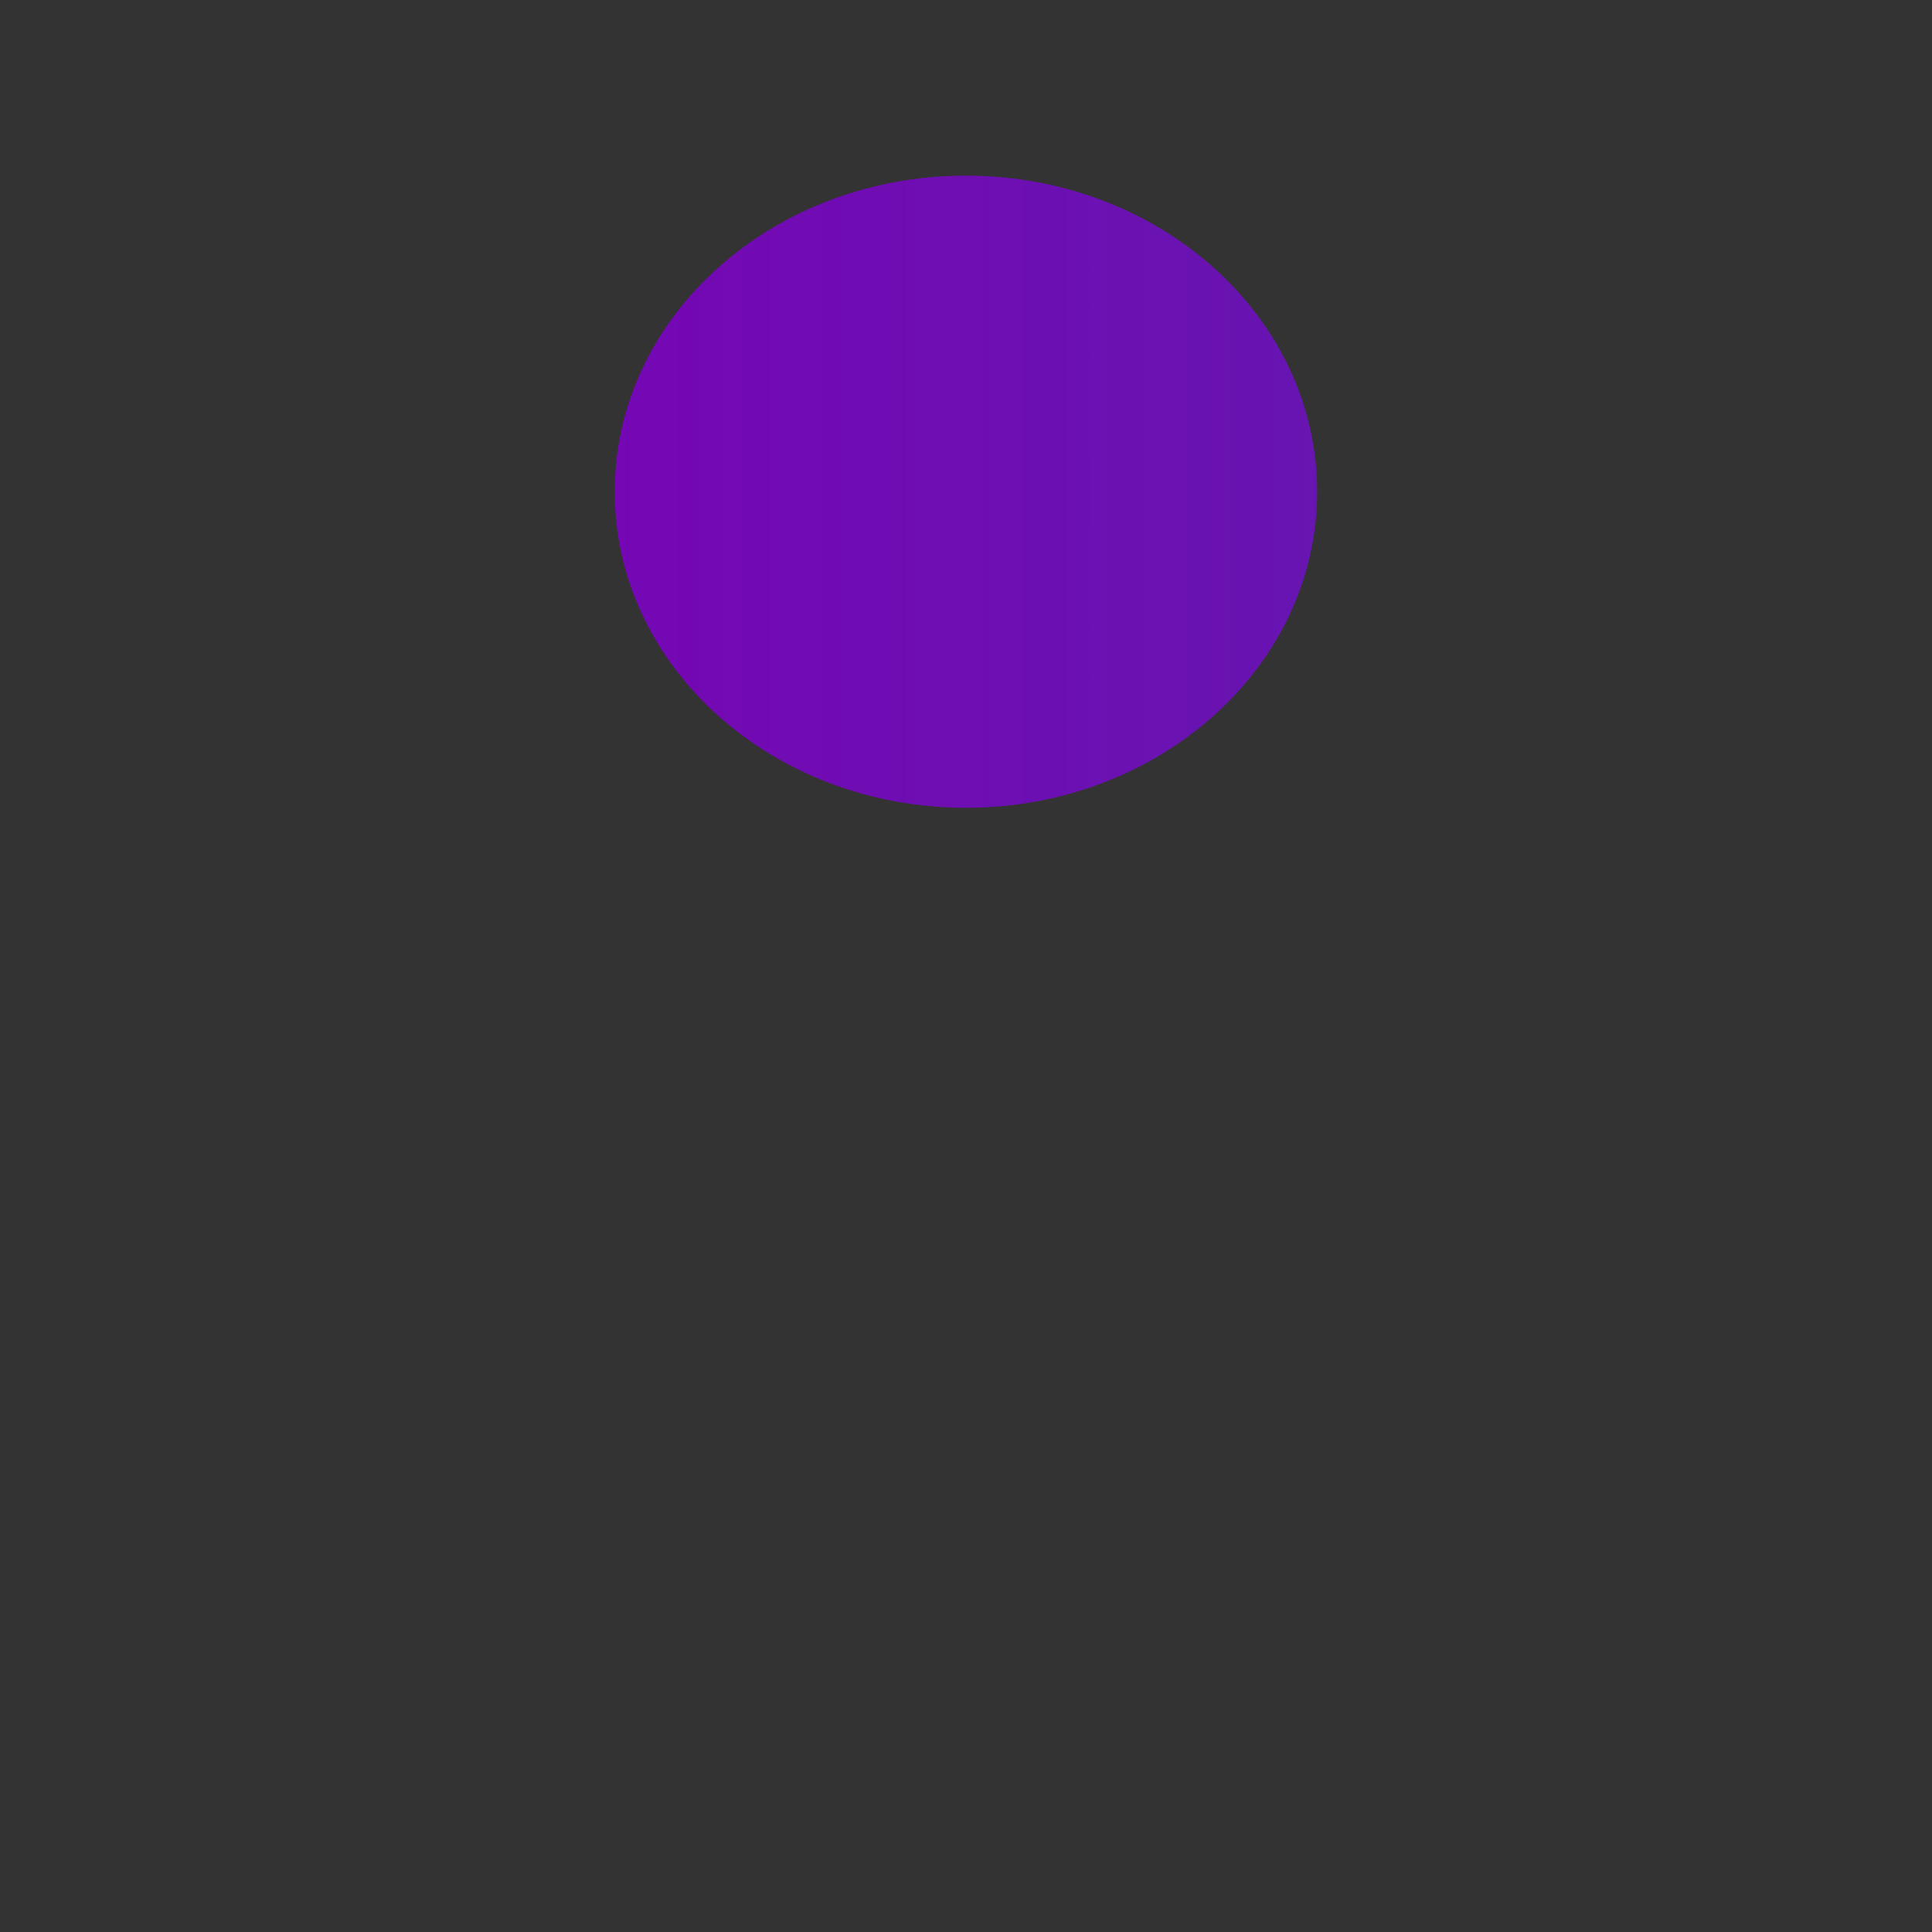 <?xml version="1.0" encoding="UTF-8" standalone="no"?>
<!-- Created with Inkscape (http://www.inkscape.org/) -->

<svg
   id="svg4153"
   version="1.1"
   inkscape:version="1.3 (0e150ed6c4, 2023-07-21)"
   width="22"
   height="22"
   sodipodi:docname="user.svg"
   viewBox="0 0 22 22"
   xml:space="preserve"
   xmlns:inkscape="http://www.inkscape.org/namespaces/inkscape"
   xmlns:sodipodi="http://sodipodi.sourceforge.net/DTD/sodipodi-0.dtd"
   xmlns:xlink="http://www.w3.org/1999/xlink"
   xmlns="http://www.w3.org/2000/svg"
   xmlns:svg="http://www.w3.org/2000/svg"
   xmlns:rdf="http://www.w3.org/1999/02/22-rdf-syntax-ns#"
   xmlns:cc="http://creativecommons.org/ns#"
   xmlns:dc="http://purl.org/dc/elements/1.1/"><rect x="0" y="0" width="22" height="22" fill="#333333" stroke="none"/><sodipodi:namedview
     pagecolor="#ffffff"
     bordercolor="#666666"
     borderopacity="1"
     objecttolerance="10"
     gridtolerance="10000"
     guidetolerance="10"
     inkscape:pageopacity="0"
     inkscape:pageshadow="2"
     inkscape:window-width="1920"
     inkscape:window-height="1052"
     id="namedview4155"
     inkscape:document-units="px"
     showgrid="false"
     inkscape:showpageshadow="false"
     borderlayer="true"
     inkscape:zoom="5.656854"
     inkscape:cx="-12.285981"
     inkscape:cy="19.622214"
     inkscape:window-x="0"
     inkscape:window-y="0"
     inkscape:window-maximized="1"
     inkscape:current-layer="g1"
     inkscape:pagecheckerboard="0"
     inkscape:deskcolor="#d1d1d1"><inkscape:grid
       type="xygrid"
       id="grid898"
       originx="0"
       originy="0"
       spacingy="1"
       spacingx="1"
       units="px"
       visible="false" /></sodipodi:namedview><defs
     id="defs4157"><linearGradient
       id="linearGradient34"><stop
         id="stop33"
         offset="0"
         style="stop-color:#bcbcbc;stop-opacity:0.203;" /><stop
         id="stop34"
         offset="1"
         style="stop-color:#b9b9b9;stop-opacity:0.64;" /></linearGradient><linearGradient
       id="linearGradient32"><stop
         id="stop31"
         offset="0"
         style="stop-color:#c601ff;stop-opacity:1;" /><stop
         id="stop32"
         offset="1"
         style="stop-color:#b016c5;stop-opacity:0.85;" /></linearGradient><linearGradient
       id="linearGradient30"><stop
         id="stop29"
         offset="0"
         style="stop-color:#c101ff;stop-opacity:1;" /><stop
         id="stop30"
         offset="1"
         style="stop-color:#c719de;stop-opacity:0.85;" /></linearGradient><linearGradient
       id="linearGradient27"><stop
         id="stop26"
         offset="0"
         style="stop-color:#fdff01;stop-opacity:1;" /><stop
         id="stop27"
         offset="1"
         style="stop-color:#bbc516;stop-opacity:0.85;" /></linearGradient><linearGradient
       id="linearGradient25"><stop
         id="stop24"
         offset="0"
         style="stop-color:#ffec01;stop-opacity:1;" /><stop
         id="stop25"
         offset="1"
         style="stop-color:#dedc19;stop-opacity:0.85;" /></linearGradient><linearGradient
       id="linearGradient20"><stop
         id="stop19"
         offset="0"
         style="stop-color:#ff5301;stop-opacity:1;" /><stop
         id="stop20"
         offset="1"
         style="stop-color:#c55516;stop-opacity:0.85;" /></linearGradient><linearGradient
       id="linearGradient18"><stop
         id="stop17"
         offset="0"
         style="stop-color:#ff6201;stop-opacity:1;" /><stop
         id="stop18"
         offset="1"
         style="stop-color:#de9119;stop-opacity:0.85;" /></linearGradient><linearGradient
       id="linearGradient14"><stop
         id="stop13"
         offset="0"
         style="stop-color:#1eff01;stop-opacity:1;" /><stop
         id="stop14"
         offset="1"
         style="stop-color:#16c51a;stop-opacity:0.85;" /></linearGradient><linearGradient
       id="linearGradient12"><stop
         id="stop11"
         offset="0"
         style="stop-color:#1cff01;stop-opacity:1;" /><stop
         id="stop12"
         offset="1"
         style="stop-color:#19de1d;stop-opacity:0.85;" /></linearGradient><linearGradient
       id="linearGradient10"><stop
         id="stop9"
         offset="0"
         style="stop-color:#ff0101;stop-opacity:1;" /><stop
         id="stop10"
         offset="1"
         style="stop-color:#c51616;stop-opacity:0.85;" /></linearGradient><style
       type="text/css"
       id="current-color-scheme">&#10;      .ColorScheme-Text {&#10;        color:#C3C7D1;&#10;      }&#10;      .ColorScheme-Background {&#10;        color:#ffffff;&#10;      }&#10;      .ColorScheme-Highlight {&#10;        color:#009bff;&#10;      }&#10;      .ColorScheme-ViewText {&#10;        color:#C3C7D1;&#10;      }&#10;      .ColorScheme-ViewBackground {&#10;        color:#ffffff;&#10;      }&#10;      .ColorScheme-ViewHover {&#10;        color:#2dacff;&#10;      }&#10;      .ColorScheme-ViewFocus{&#10;        color:#009bff;&#10;      }&#10;      .ColorScheme-ButtonText {&#10;        color:#C3C7D1;&#10;      }&#10;      .ColorScheme-ButtonBackground {&#10;        color:#ffffff;&#10;      }&#10;      .ColorScheme-ButtonHover {&#10;        color:#2dacff;&#10;      }&#10;      .ColorScheme-ButtonFocus{&#10;        color:#009bff;&#10;      }&#10;      </style><linearGradient
       id="linearGradient1"><stop
         id="stop00"
         offset="0.0"
         style="stop-color:#7c00b5;stop-opacity:1.0" /><stop
         id="stop01"
         offset="1.0"
         style="stop-color:#6916c5;stop-opacity:0.85" /></linearGradient><linearGradient
       id="paint0_linear_20_101"
       x1="11.8"
       y1="9.8"
       x2="11.8"
       y2="1"
       gradientUnits="userSpaceOnUse"><stop
         stop-color="#FDA700"
         id="stop2" /><stop
         offset="1"
         stop-color="#FFDE00"
         id="stop3" /></linearGradient><linearGradient
       id="paint1_linear_20_101"
       x1="11.8"
       y1="23"
       x2="11.8"
       y2="13.1"
       gradientUnits="userSpaceOnUse"
       xlink:href="#paint0_linear_20_101"><stop
         stop-color="#FDA700"
         id="stop4" /><stop
         offset="1"
         stop-color="#FFDE00"
         id="stop5" /></linearGradient><linearGradient
       inkscape:collect="always"
       xlink:href="#linearGradient1"
       id="linearGradient9-6"
       x1="7.4"
       y1="5.4"
       x2="16.2"
       y2="5.4"
       gradientUnits="userSpaceOnUse" /><linearGradient
       inkscape:collect="always"
       xlink:href="#linearGradient1"
       id="linearGradient7-3"
       x1="3"
       y1="18.05"
       x2="20.6"
       y2="18.05"
       gradientUnits="userSpaceOnUse" /><linearGradient
       inkscape:collect="always"
       xlink:href="#linearGradient10"
       id="linearGradient9-6-1"
       x1="7.4"
       y1="5.4"
       x2="16.2"
       y2="5.4"
       gradientUnits="userSpaceOnUse" /><linearGradient
       inkscape:collect="always"
       xlink:href="#linearGradient10"
       id="linearGradient7-3-0"
       x1="3"
       y1="18.05"
       x2="20.6"
       y2="18.05"
       gradientUnits="userSpaceOnUse" /><linearGradient
       inkscape:collect="always"
       xlink:href="#linearGradient10"
       id="linearGradient9-6-1-6"
       x1="7.4"
       y1="5.4"
       x2="16.2"
       y2="5.4"
       gradientUnits="userSpaceOnUse" /><linearGradient
       inkscape:collect="always"
       xlink:href="#linearGradient10"
       id="linearGradient7-3-0-1"
       x1="3"
       y1="18.05"
       x2="20.6"
       y2="18.05"
       gradientUnits="userSpaceOnUse" /><linearGradient
       inkscape:collect="always"
       xlink:href="#linearGradient14"
       id="linearGradient9-6-1-0"
       x1="7.4"
       y1="5.4"
       x2="16.2"
       y2="5.4"
       gradientUnits="userSpaceOnUse" /><linearGradient
       inkscape:collect="always"
       xlink:href="#linearGradient12"
       id="linearGradient7-3-0-7"
       x1="3"
       y1="18.05"
       x2="20.6"
       y2="18.05"
       gradientUnits="userSpaceOnUse" /><linearGradient
       inkscape:collect="always"
       xlink:href="#linearGradient14"
       id="linearGradient9-6-1-0-9"
       x1="7.4"
       y1="5.4"
       x2="16.2"
       y2="5.4"
       gradientUnits="userSpaceOnUse" /><linearGradient
       inkscape:collect="always"
       xlink:href="#linearGradient12"
       id="linearGradient7-3-0-7-6"
       x1="3"
       y1="18.05"
       x2="20.6"
       y2="18.05"
       gradientUnits="userSpaceOnUse" /><linearGradient
       inkscape:collect="always"
       xlink:href="#linearGradient20"
       id="linearGradient9-6-1-0-4"
       x1="7.4"
       y1="5.4"
       x2="16.2"
       y2="5.4"
       gradientUnits="userSpaceOnUse" /><linearGradient
       inkscape:collect="always"
       xlink:href="#linearGradient18"
       id="linearGradient7-3-0-7-4"
       x1="3"
       y1="18.05"
       x2="20.6"
       y2="18.05"
       gradientUnits="userSpaceOnUse" /><linearGradient
       inkscape:collect="always"
       xlink:href="#linearGradient20"
       id="linearGradient21"
       gradientUnits="userSpaceOnUse"
       x1="7.4"
       y1="5.4"
       x2="16.2"
       y2="5.4" /><linearGradient
       inkscape:collect="always"
       xlink:href="#linearGradient18"
       id="linearGradient22"
       gradientUnits="userSpaceOnUse"
       x1="3"
       y1="18.05"
       x2="20.6"
       y2="18.05" /><linearGradient
       inkscape:collect="always"
       xlink:href="#linearGradient27"
       id="linearGradient23"
       gradientUnits="userSpaceOnUse"
       x1="7.4"
       y1="5.4"
       x2="16.2"
       y2="5.4" /><linearGradient
       inkscape:collect="always"
       xlink:href="#linearGradient25"
       id="linearGradient24"
       gradientUnits="userSpaceOnUse"
       x1="3"
       y1="18.05"
       x2="20.6"
       y2="18.05" /><linearGradient
       inkscape:collect="always"
       xlink:href="#linearGradient32"
       id="linearGradient28"
       gradientUnits="userSpaceOnUse"
       x1="7.4"
       y1="5.4"
       x2="16.2"
       y2="5.4" /><linearGradient
       inkscape:collect="always"
       xlink:href="#linearGradient30"
       id="linearGradient29"
       gradientUnits="userSpaceOnUse"
       x1="3"
       y1="18.05"
       x2="20.6"
       y2="18.05" /><linearGradient
       inkscape:collect="always"
       xlink:href="#linearGradient27"
       id="linearGradient23-7"
       gradientUnits="userSpaceOnUse"
       x1="7.4"
       y1="5.4"
       x2="16.2"
       y2="5.4" /><linearGradient
       inkscape:collect="always"
       xlink:href="#linearGradient25"
       id="linearGradient24-8"
       gradientUnits="userSpaceOnUse"
       x1="3"
       y1="18.05"
       x2="20.6"
       y2="18.05" /><linearGradient
       inkscape:collect="always"
       xlink:href="#linearGradient32"
       id="linearGradient28-2"
       gradientUnits="userSpaceOnUse"
       x1="7.4"
       y1="5.4"
       x2="16.2"
       y2="5.4" /><linearGradient
       inkscape:collect="always"
       xlink:href="#linearGradient30"
       id="linearGradient29-8"
       gradientUnits="userSpaceOnUse"
       x1="3"
       y1="18.05"
       x2="20.6"
       y2="18.05" /><linearGradient
       inkscape:collect="always"
       xlink:href="#linearGradient34"
       id="linearGradient28-0"
       gradientUnits="userSpaceOnUse"
       x1="7.4"
       y1="5.4"
       x2="16.2"
       y2="5.4" /><linearGradient
       inkscape:collect="always"
       xlink:href="#linearGradient34"
       id="linearGradient29-7"
       gradientUnits="userSpaceOnUse"
       x1="3"
       y1="18.05"
       x2="20.6"
       y2="18.05" /><linearGradient
       inkscape:collect="always"
       xlink:href="#linearGradient34"
       id="linearGradient28-0-6"
       gradientUnits="userSpaceOnUse"
       x1="7.4"
       y1="5.4"
       x2="16.2"
       y2="5.4" /><linearGradient
       inkscape:collect="always"
       xlink:href="#linearGradient34"
       id="linearGradient35"
       gradientUnits="userSpaceOnUse"
       x1="3"
       y1="18.05"
       x2="20.6"
       y2="18.05" /><linearGradient
       inkscape:collect="always"
       xlink:href="#linearGradient1"
       id="linearGradient8"
       x1="3"
       y1="12"
       x2="20.6"
       y2="12"
       gradientUnits="userSpaceOnUse" /></defs><inkscape:clipboard
     style="opacity:0.01;fill:#00000f;fill-opacity:0;stroke-width:1;stroke-linecap:butt;stroke-linejoin:miter;stroke-miterlimit:4;stroke-dasharray:none;stroke-dashoffset:0;stroke-opacity:1;stroke:none"
     min="0,0"
     max="22,22" /><g
     style="clip-rule:evenodd;fill-rule:evenodd;stroke-linejoin:round;stroke-miterlimit:1.414"
     id="22-22-user-identity"><rect
       ry="0.855"
       y="0"
       x="0"
       height="22"
       width="22"
       id="rect819"
       style="fill:#008080;fill-opacity:0;stroke-width:0.817;stroke-miterlimit:1.414;stroke-dasharray:none" /><g
       style="fill:url(#linearGradient8)"
       id="g1"
       transform="matrix(0.909,0,0,0.818,0.273,1.182)"><path
         d="m 11.8,9.8 c 2.43,0 4.4,-1.97 4.4,-4.4 C 16.2,2.97 14.23,1 11.8,1 9.37,1 7.4,2.97 7.4,5.4 c 0,2.43 1.97,4.4 4.4,4.4 z"
         fill="url(#paint0_linear_20_101)"
         id="path1"
         style="fill:url(#linearGradient8)" /><path
         opacity="0.5"
         d="m 20.6,18.05 c 0,2.733 0,4.95 -8.8,4.95 C 3,23 3,20.784 3,18.05 3,15.316 6.94,13.1 11.8,13.1 c 4.86,0 8.8,2.216 8.8,4.95 z"
         fill="url(#paint1_linear_20_101)"
         id="path2-3"
         style="fill:url(#linearGradient8)" /></g></g><g
     style="clip-rule:evenodd;fill-rule:evenodd;stroke-linejoin:round;stroke-miterlimit:1.414"
     id="22-22-user-offline"
     transform="translate(22)"><rect
       ry="0.855"
       y="-1.217"
       x="0"
       height="22"
       width="22"
       id="rect819-5"
       style="fill:#008080;fill-opacity:0;stroke-width:0.817;stroke-miterlimit:1.414;stroke-dasharray:none" /><g
       style="clip-rule:evenodd;fill:none;fill-rule:evenodd;stroke-linejoin:round;stroke-miterlimit:1.414"
       id="g1-6-3-7"
       transform="matrix(0.909,0,0,0.818,0.273,-0.035)"><path
         d="m 11.8,9.8 c 2.43,0 4.4,-1.97 4.4,-4.4 C 16.2,2.97 14.23,1 11.8,1 9.37,1 7.4,2.97 7.4,5.4 c 0,2.43 1.97,4.4 4.4,4.4 z"
         fill="url(#paint0_linear_20_101)"
         id="path1-2-6-9"
         style="fill:url(#linearGradient9-6-1-6)" /><path
         opacity="0.5"
         d="m 20.6,18.05 c 0,2.733 0,4.95 -8.8,4.95 C 3,23 3,20.784 3,18.05 3,15.316 6.94,13.1 11.8,13.1 c 4.86,0 8.8,2.216 8.8,4.95 z"
         fill="url(#paint1_linear_20_101)"
         id="path2-3-9-0-2"
         style="fill:url(#linearGradient7-3-0-1)" /></g></g><g
     style="clip-rule:evenodd;fill-rule:evenodd;stroke-linejoin:round;stroke-miterlimit:1.414"
     id="22-22-user-online"
     transform="translate(44)"><rect
       ry="0.855"
       y="-1.196"
       x="0"
       height="22"
       width="22"
       id="rect819-5-6"
       style="fill:#008080;fill-opacity:0;stroke-width:0.817;stroke-miterlimit:1.414;stroke-dasharray:none" /><g
       style="clip-rule:evenodd;fill:none;fill-rule:evenodd;stroke-linejoin:round;stroke-miterlimit:1.414"
       id="g1-6-3-9-3"
       transform="matrix(0.909,0,0,0.818,0.273,-0.014)"><path
         d="m 11.8,9.8 c 2.43,0 4.4,-1.97 4.4,-4.4 C 16.2,2.97 14.23,1 11.8,1 9.37,1 7.4,2.97 7.4,5.4 c 0,2.43 1.97,4.4 4.4,4.4 z"
         fill="url(#paint0_linear_20_101)"
         id="path1-2-6-2-1"
         style="fill:url(#linearGradient9-6-1-0-9)" /><path
         opacity="0.5"
         d="m 20.6,18.05 c 0,2.733 0,4.95 -8.8,4.95 C 3,23 3,20.784 3,18.05 3,15.316 6.94,13.1 11.8,13.1 c 4.86,0 8.8,2.216 8.8,4.95 z"
         fill="url(#paint1_linear_20_101)"
         id="path2-3-9-0-28-9"
         style="fill:url(#linearGradient7-3-0-7-6)" /></g></g><g
     style="clip-rule:evenodd;fill-rule:evenodd;stroke-linejoin:round;stroke-miterlimit:1.414"
     id="22-22-user-busy"
     transform="translate(66)"><rect
       ry="0.855"
       y="-1.018"
       x="0"
       height="22"
       width="22"
       id="rect819-8"
       style="fill:#008080;fill-opacity:0;stroke-width:0.817;stroke-miterlimit:1.414;stroke-dasharray:none" /><g
       style="clip-rule:evenodd;fill:none;fill-rule:evenodd;stroke-linejoin:round;stroke-miterlimit:1.414"
       id="g1-6-3-9-6-5"
       transform="matrix(0.909,0,0,0.818,0.273,0.164)"><path
         d="m 11.8,9.8 c 2.43,0 4.4,-1.97 4.4,-4.4 C 16.2,2.97 14.23,1 11.8,1 9.37,1 7.4,2.97 7.4,5.4 c 0,2.43 1.97,4.4 4.4,4.4 z"
         fill="url(#paint0_linear_20_101)"
         id="path1-2-6-2-10-5"
         style="fill:url(#linearGradient21)" /><path
         opacity="0.5"
         d="m 20.6,18.05 c 0,2.733 0,4.95 -8.8,4.95 C 3,23 3,20.784 3,18.05 3,15.316 6.94,13.1 11.8,13.1 c 4.86,0 8.8,2.216 8.8,4.95 z"
         fill="url(#paint1_linear_20_101)"
         id="path2-3-9-0-28-6-4"
         style="fill:url(#linearGradient22)" /></g></g><g
     style="clip-rule:evenodd;fill-rule:evenodd;stroke-linejoin:round;stroke-miterlimit:1.414"
     id="22-22-user-away"
     transform="translate(88)"><rect
       ry="0.855"
       y="-0.516"
       x="4.136"
       height="22"
       width="22"
       id="rect819-8-2"
       style="fill:#008080;fill-opacity:0;stroke-width:0.817;stroke-miterlimit:1.414;stroke-dasharray:none" /><g
       style="clip-rule:evenodd;fill:none;fill-rule:evenodd;stroke-linejoin:round;stroke-miterlimit:1.414"
       id="g1-6-3-9-6-3-1"
       transform="matrix(0.909,0,0,0.818,4.409,0.666)"><path
         d="m 11.8,9.8 c 2.43,0 4.4,-1.97 4.4,-4.4 C 16.2,2.97 14.23,1 11.8,1 9.37,1 7.4,2.97 7.4,5.4 c 0,2.43 1.97,4.4 4.4,4.4 z"
         fill="url(#paint0_linear_20_101)"
         id="path1-2-6-2-10-7-4"
         style="fill:url(#linearGradient23-7)" /><path
         opacity="0.5"
         d="m 20.6,18.05 c 0,2.733 0,4.95 -8.8,4.95 C 3,23 3,20.784 3,18.05 3,15.316 6.94,13.1 11.8,13.1 c 4.86,0 8.8,2.216 8.8,4.95 z"
         fill="url(#paint1_linear_20_101)"
         id="path2-3-9-0-28-6-45-9"
         style="fill:url(#linearGradient24-8)" /></g></g><g
     style="clip-rule:evenodd;fill-rule:evenodd;stroke-linejoin:round;stroke-miterlimit:1.414"
     id="22-22-user-away-extended"
     transform="translate(113.667,-3.862)"><rect
       ry="0.855"
       y="4.5"
       x="8.5"
       height="22"
       width="22"
       id="rect819-1"
       style="fill:#008080;fill-opacity:0;stroke-width:0.817;stroke-miterlimit:1.414;stroke-dasharray:none" /><g
       style="clip-rule:evenodd;fill:none;fill-rule:evenodd;stroke-linejoin:round;stroke-miterlimit:1.414"
       id="g1-6-3-9-6-4-4"
       transform="matrix(0.909,0,0,0.818,8.773,5.682)"><path
         d="m 11.8,9.8 c 2.43,0 4.4,-1.97 4.4,-4.4 C 16.2,2.97 14.23,1 11.8,1 9.37,1 7.4,2.97 7.4,5.4 c 0,2.43 1.97,4.4 4.4,4.4 z"
         fill="url(#paint0_linear_20_101)"
         id="path1-2-6-2-10-3-9"
         style="fill:url(#linearGradient28-2)" /><path
         opacity="0.5"
         d="m 20.6,18.05 c 0,2.733 0,4.95 -8.8,4.95 C 3,23 3,20.784 3,18.05 3,15.316 6.94,13.1 11.8,13.1 c 4.86,0 8.8,2.216 8.8,4.95 z"
         fill="url(#paint1_linear_20_101)"
         id="path2-3-9-0-28-6-0-5"
         style="fill:url(#linearGradient29-8)" /></g></g><g
     style="clip-rule:evenodd;fill-rule:evenodd;stroke-linejoin:round;stroke-miterlimit:1.414"
     id="22-22-user-invisible"
     transform="translate(154.3,1.035)"><rect
       ry="0.855"
       y="0.793"
       x="1.421"
       height="22"
       width="22"
       id="rect819-2"
       style="fill:#008080;fill-opacity:0;stroke-width:0.817;stroke-miterlimit:1.414;stroke-dasharray:none" /><g
       style="clip-rule:evenodd;fill:none;fill-rule:evenodd;stroke-linejoin:round;stroke-miterlimit:1.414"
       id="g1-6-3-9-6-4-7-5"
       transform="matrix(0.909,0,0,0.818,1.694,1.975)"><path
         d="m 11.8,9.8 c 2.43,0 4.4,-1.97 4.4,-4.4 C 16.2,2.97 14.23,1 11.8,1 9.37,1 7.4,2.97 7.4,5.4 c 0,2.43 1.97,4.4 4.4,4.4 z"
         fill="url(#paint0_linear_20_101)"
         id="path1-2-6-2-10-3-2-9"
         style="fill:url(#linearGradient28-0-6)" /><path
         opacity="0.5"
         d="m 20.6,18.05 c 0,2.733 0,4.95 -8.8,4.95 C 3,23 3,20.784 3,18.05 3,15.316 6.94,13.1 11.8,13.1 c 4.86,0 8.8,2.216 8.8,4.95 z"
         fill="url(#paint1_linear_20_101)"
         id="path2-3-9-0-28-6-0-2-4"
         style="fill:url(#linearGradient35)" /></g></g><g
     id="user-offline"
     transform="translate(21.368,23.208)"><rect
       y="0"
       x="0"
       height="32"
       width="32"
       id="rect877-5"
       style="opacity:0.8;fill:#ff00ff;fill-opacity:0" /><g
       style="clip-rule:evenodd;fill:none;fill-rule:evenodd;stroke-linejoin:round;stroke-miterlimit:1.414"
       id="g1-6-3"
       transform="matrix(1.136,0,0,1.091,2.591,2.909)"><path
         d="m 11.8,9.8 c 2.43,0 4.4,-1.97 4.4,-4.4 C 16.2,2.97 14.23,1 11.8,1 9.37,1 7.4,2.97 7.4,5.4 c 0,2.43 1.97,4.4 4.4,4.4 z"
         fill="url(#paint0_linear_20_101)"
         id="path1-2-6"
         style="fill:url(#linearGradient9-6-1)" /><path
         opacity="0.5"
         d="m 20.6,18.05 c 0,2.733 0,4.95 -8.8,4.95 C 3,23 3,20.784 3,18.05 3,15.316 6.94,13.1 11.8,13.1 c 4.86,0 8.8,2.216 8.8,4.95 z"
         fill="url(#paint1_linear_20_101)"
         id="path2-3-9-0"
         style="fill:url(#linearGradient7-3-0)" /></g></g><g
     id="user-online"
     transform="translate(50.359,22.52)"><rect
       y="0"
       x="0"
       height="32"
       width="32"
       id="rect877-5-7"
       style="opacity:0.8;fill:#ff00ff;fill-opacity:0" /><g
       style="clip-rule:evenodd;fill:none;fill-rule:evenodd;stroke-linejoin:round;stroke-miterlimit:1.414"
       id="g1-6-3-9"
       transform="matrix(1.136,0,0,1.091,0.555,3.599)"><path
         d="m 11.8,9.8 c 2.43,0 4.4,-1.97 4.4,-4.4 C 16.2,2.97 14.23,1 11.8,1 9.37,1 7.4,2.97 7.4,5.4 c 0,2.43 1.97,4.4 4.4,4.4 z"
         fill="url(#paint0_linear_20_101)"
         id="path1-2-6-2"
         style="fill:url(#linearGradient9-6-1-0)" /><path
         opacity="0.5"
         d="m 20.6,18.05 c 0,2.733 0,4.95 -8.8,4.95 C 3,23 3,20.784 3,18.05 3,15.316 6.94,13.1 11.8,13.1 c 4.86,0 8.8,2.216 8.8,4.95 z"
         fill="url(#paint1_linear_20_101)"
         id="path2-3-9-0-28"
         style="fill:url(#linearGradient7-3-0-7)" /></g></g><g
     id="user-busy"
     transform="translate(96,22)"><rect
       y="1.779"
       x="-20.736"
       height="32"
       width="32"
       id="rect877-5-7-6"
       style="opacity:0.8;fill:#ff00ff;fill-opacity:0" /><g
       style="clip-rule:evenodd;fill:none;fill-rule:evenodd;stroke-linejoin:round;stroke-miterlimit:1.414"
       id="g1-6-3-9-6"
       transform="matrix(1.136,0,0,1.091,-18.145,4.688)"><path
         d="m 11.8,9.8 c 2.43,0 4.4,-1.97 4.4,-4.4 C 16.2,2.97 14.23,1 11.8,1 9.37,1 7.4,2.97 7.4,5.4 c 0,2.43 1.97,4.4 4.4,4.4 z"
         fill="url(#paint0_linear_20_101)"
         id="path1-2-6-2-10"
         style="fill:url(#linearGradient9-6-1-0-4)" /><path
         opacity="0.5"
         d="m 20.6,18.05 c 0,2.733 0,4.95 -8.8,4.95 C 3,23 3,20.784 3,18.05 3,15.316 6.94,13.1 11.8,13.1 c 4.86,0 8.8,2.216 8.8,4.95 z"
         fill="url(#paint1_linear_20_101)"
         id="path2-3-9-0-28-6"
         style="fill:url(#linearGradient7-3-0-7-4)" /></g></g><g
     id="user-away"
     transform="translate(128,22)"><rect
       y="2.65"
       x="-26.69"
       height="32"
       width="32"
       id="rect877-5-7-6-9"
       style="opacity:0.8;fill:#ff00ff;fill-opacity:0" /><g
       style="clip-rule:evenodd;fill:none;fill-rule:evenodd;stroke-linejoin:round;stroke-miterlimit:1.414"
       id="g1-6-3-9-6-3"
       transform="matrix(1.136,0,0,1.091,-24.099,5.559)"><path
         d="m 11.8,9.8 c 2.43,0 4.4,-1.97 4.4,-4.4 C 16.2,2.97 14.23,1 11.8,1 9.37,1 7.4,2.97 7.4,5.4 c 0,2.43 1.97,4.4 4.4,4.4 z"
         fill="url(#paint0_linear_20_101)"
         id="path1-2-6-2-10-7"
         style="fill:url(#linearGradient23)" /><path
         opacity="0.5"
         d="m 20.6,18.05 c 0,2.733 0,4.95 -8.8,4.95 C 3,23 3,20.784 3,18.05 3,15.316 6.94,13.1 11.8,13.1 c 4.86,0 8.8,2.216 8.8,4.95 z"
         fill="url(#paint1_linear_20_101)"
         id="path2-3-9-0-28-6-45"
         style="fill:url(#linearGradient24)" /></g></g><g
     id="user-invisible"
     transform="translate(192,22)"><rect
       y="0"
       x="0"
       height="32"
       width="32"
       id="rect877-5-7-6-9-5"
       style="opacity:0.8;fill:#ff00ff;fill-opacity:0" /><g
       style="clip-rule:evenodd;fill:none;fill-rule:evenodd;stroke-linejoin:round;stroke-miterlimit:1.414"
       id="g1-6-3-9-6-4-7"
       transform="matrix(1.136,0,0,1.091,-24.465,4.43)"><path
         d="m 11.8,9.8 c 2.43,0 4.4,-1.97 4.4,-4.4 C 16.2,2.97 14.23,1 11.8,1 9.37,1 7.4,2.97 7.4,5.4 c 0,2.43 1.97,4.4 4.4,4.4 z"
         fill="url(#paint0_linear_20_101)"
         id="path1-2-6-2-10-3-2"
         style="fill:url(#linearGradient28-0)" /><path
         opacity="0.5"
         d="m 20.6,18.05 c 0,2.733 0,4.95 -8.8,4.95 C 3,23 3,20.784 3,18.05 3,15.316 6.94,13.1 11.8,13.1 c 4.86,0 8.8,2.216 8.8,4.95 z"
         fill="url(#paint1_linear_20_101)"
         id="path2-3-9-0-28-6-0-2"
         style="fill:url(#linearGradient29-7)" /></g></g><g
     id="user-away-extended"
     transform="translate(135.95,23.07)"><rect
       y="0"
       x="-0.935"
       height="32"
       width="32"
       id="rect877-5-7-6-9-6"
       style="opacity:0.8;fill:#ff00ff;fill-opacity:0"
       inkscape:label="rect877-5-7-6-9-6" /><g
       style="clip-rule:evenodd;fill:none;fill-rule:evenodd;stroke-linejoin:round;stroke-miterlimit:1.414"
       id="g1-6-3-9-6-4"
       transform="matrix(1.136,0,0,1.091,1.656,2.909)"><path
         d="m 11.8,9.8 c 2.43,0 4.4,-1.97 4.4,-4.4 C 16.2,2.97 14.23,1 11.8,1 9.37,1 7.4,2.97 7.4,5.4 c 0,2.43 1.97,4.4 4.4,4.4 z"
         fill="url(#paint0_linear_20_101)"
         id="path1-2-6-2-10-3"
         style="fill:url(#linearGradient28)" /><path
         opacity="0.5"
         d="m 20.6,18.05 c 0,2.733 0,4.95 -8.8,4.95 C 3,23 3,20.784 3,18.05 3,15.316 6.94,13.1 11.8,13.1 c 4.86,0 8.8,2.216 8.8,4.95 z"
         fill="url(#paint1_linear_20_101)"
         id="path2-3-9-0-28-6-0"
         style="fill:url(#linearGradient29)" /></g></g><g
     id="user-identity"><rect
       y="23.185"
       x="-6.194"
       height="32"
       width="32"
       id="rect877"
       style="opacity:0.8;fill:#ff00ff;fill-opacity:0" /><g
       style="clip-rule:evenodd;fill:none;fill-rule:evenodd;stroke-linejoin:round;stroke-miterlimit:1.414"
       id="g1-6"
       transform="matrix(1.136,0,0,1.091,-3.604,26.094)"><path
         d="m 11.8,9.8 c 2.43,0 4.4,-1.97 4.4,-4.4 C 16.2,2.97 14.23,1 11.8,1 9.37,1 7.4,2.97 7.4,5.4 c 0,2.43 1.97,4.4 4.4,4.4 z"
         fill="url(#paint0_linear_20_101)"
         id="path1-2"
         style="fill:url(#linearGradient9-6)" /><path
         opacity="0.5"
         d="m 20.6,18.05 c 0,2.733 0,4.95 -8.8,4.95 C 3,23 3,20.784 3,18.05 3,15.316 6.94,13.1 11.8,13.1 c 4.86,0 8.8,2.216 8.8,4.95 z"
         fill="url(#paint1_linear_20_101)"
         id="path2-3-9"
         style="fill:url(#linearGradient7-3)" /></g></g></svg>
